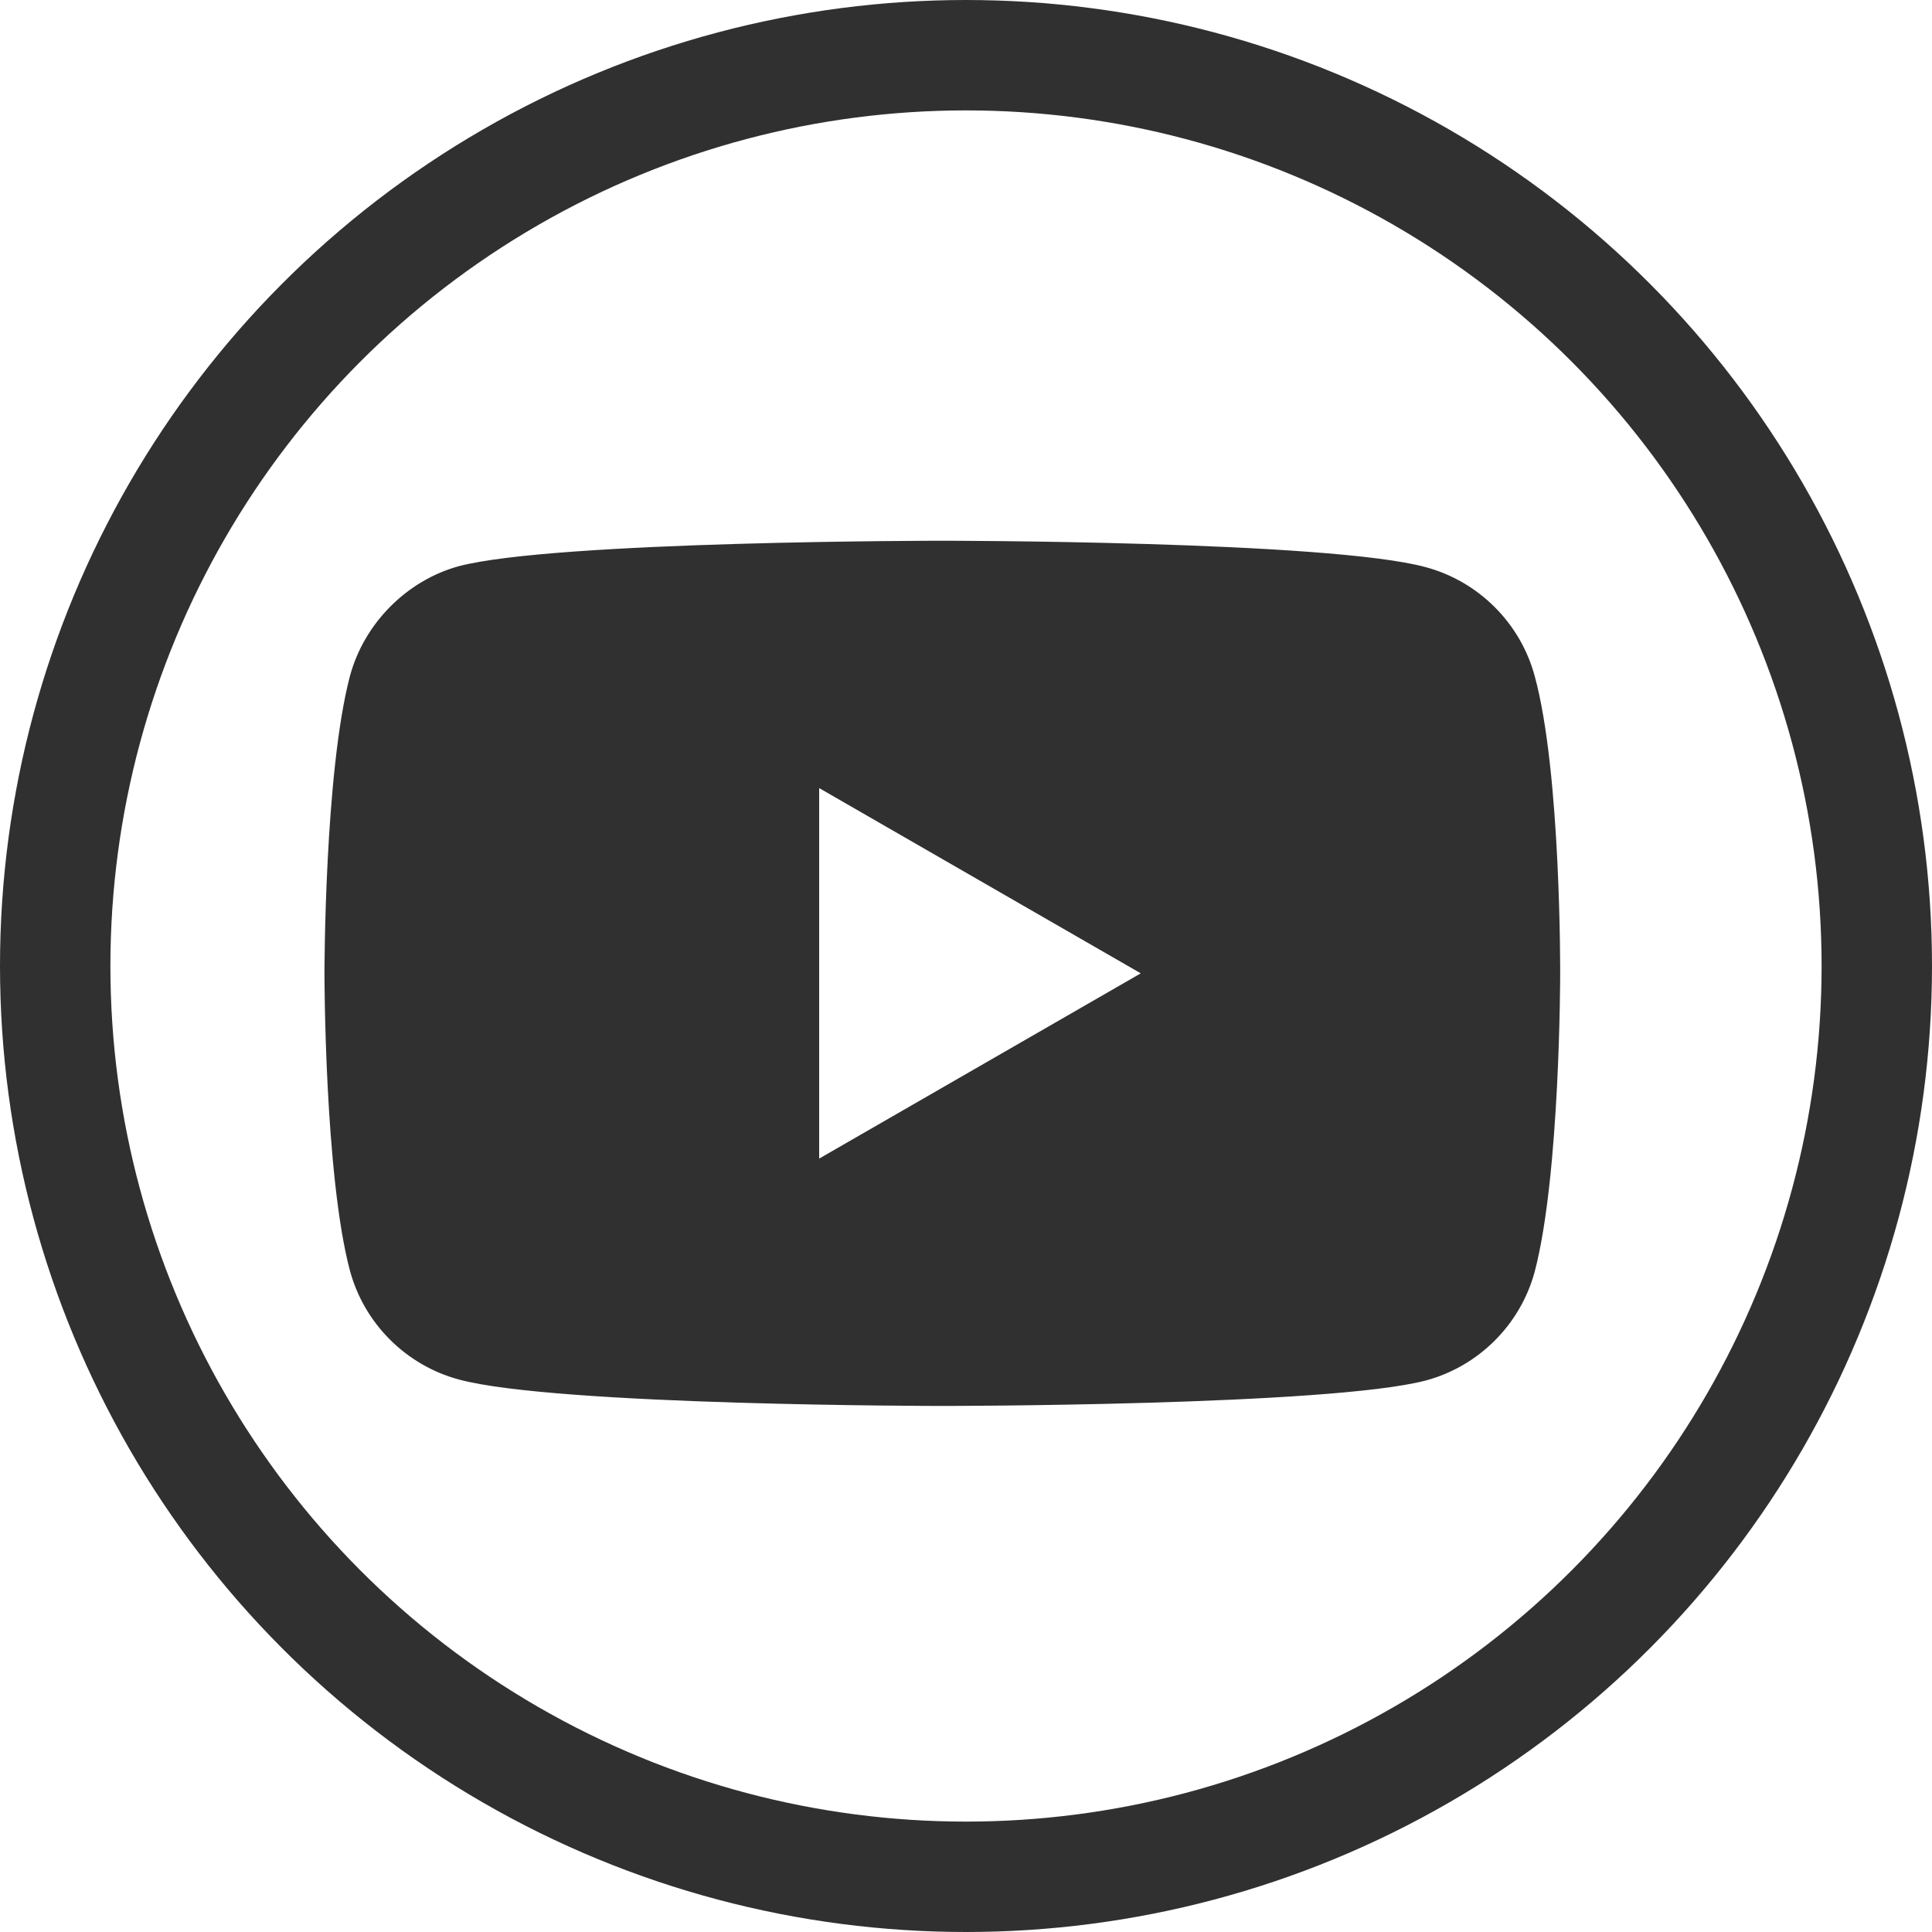 <svg width="35" height="35" viewBox="0 0 35 35" fill="none" xmlns="http://www.w3.org/2000/svg">
<g clip-path="url(#clip0_4179_927)">
<circle cx="17.5" cy="17.5" r="16.5" stroke="#303030" stroke-width="2"/>
<path d="M27.803 12.249C27.545 11.29 26.789 10.534 25.83 10.275C24.078 9.796 17.071 9.796 17.071 9.796C17.071 9.796 10.064 9.796 8.312 10.257C7.371 10.515 6.597 11.29 6.339 12.249C5.878 14 5.878 17.633 5.878 17.633C5.878 17.633 5.878 21.284 6.339 23.017C6.597 23.976 7.353 24.732 8.312 24.991C10.082 25.47 17.071 25.47 17.071 25.47C17.071 25.47 24.078 25.47 25.83 25.009C26.789 24.751 27.545 23.995 27.803 23.036C28.264 21.284 28.264 17.651 28.264 17.651C28.264 17.651 28.282 14 27.803 12.249ZM14.84 20.989V14.277L20.666 17.633L14.84 20.989Z" fill="#303030"/>
</g>
<defs>
<clipPath id="clip0_4179_927">
<rect width="35" height="35" fill="white"/>
</clipPath>
</defs>
</svg>
